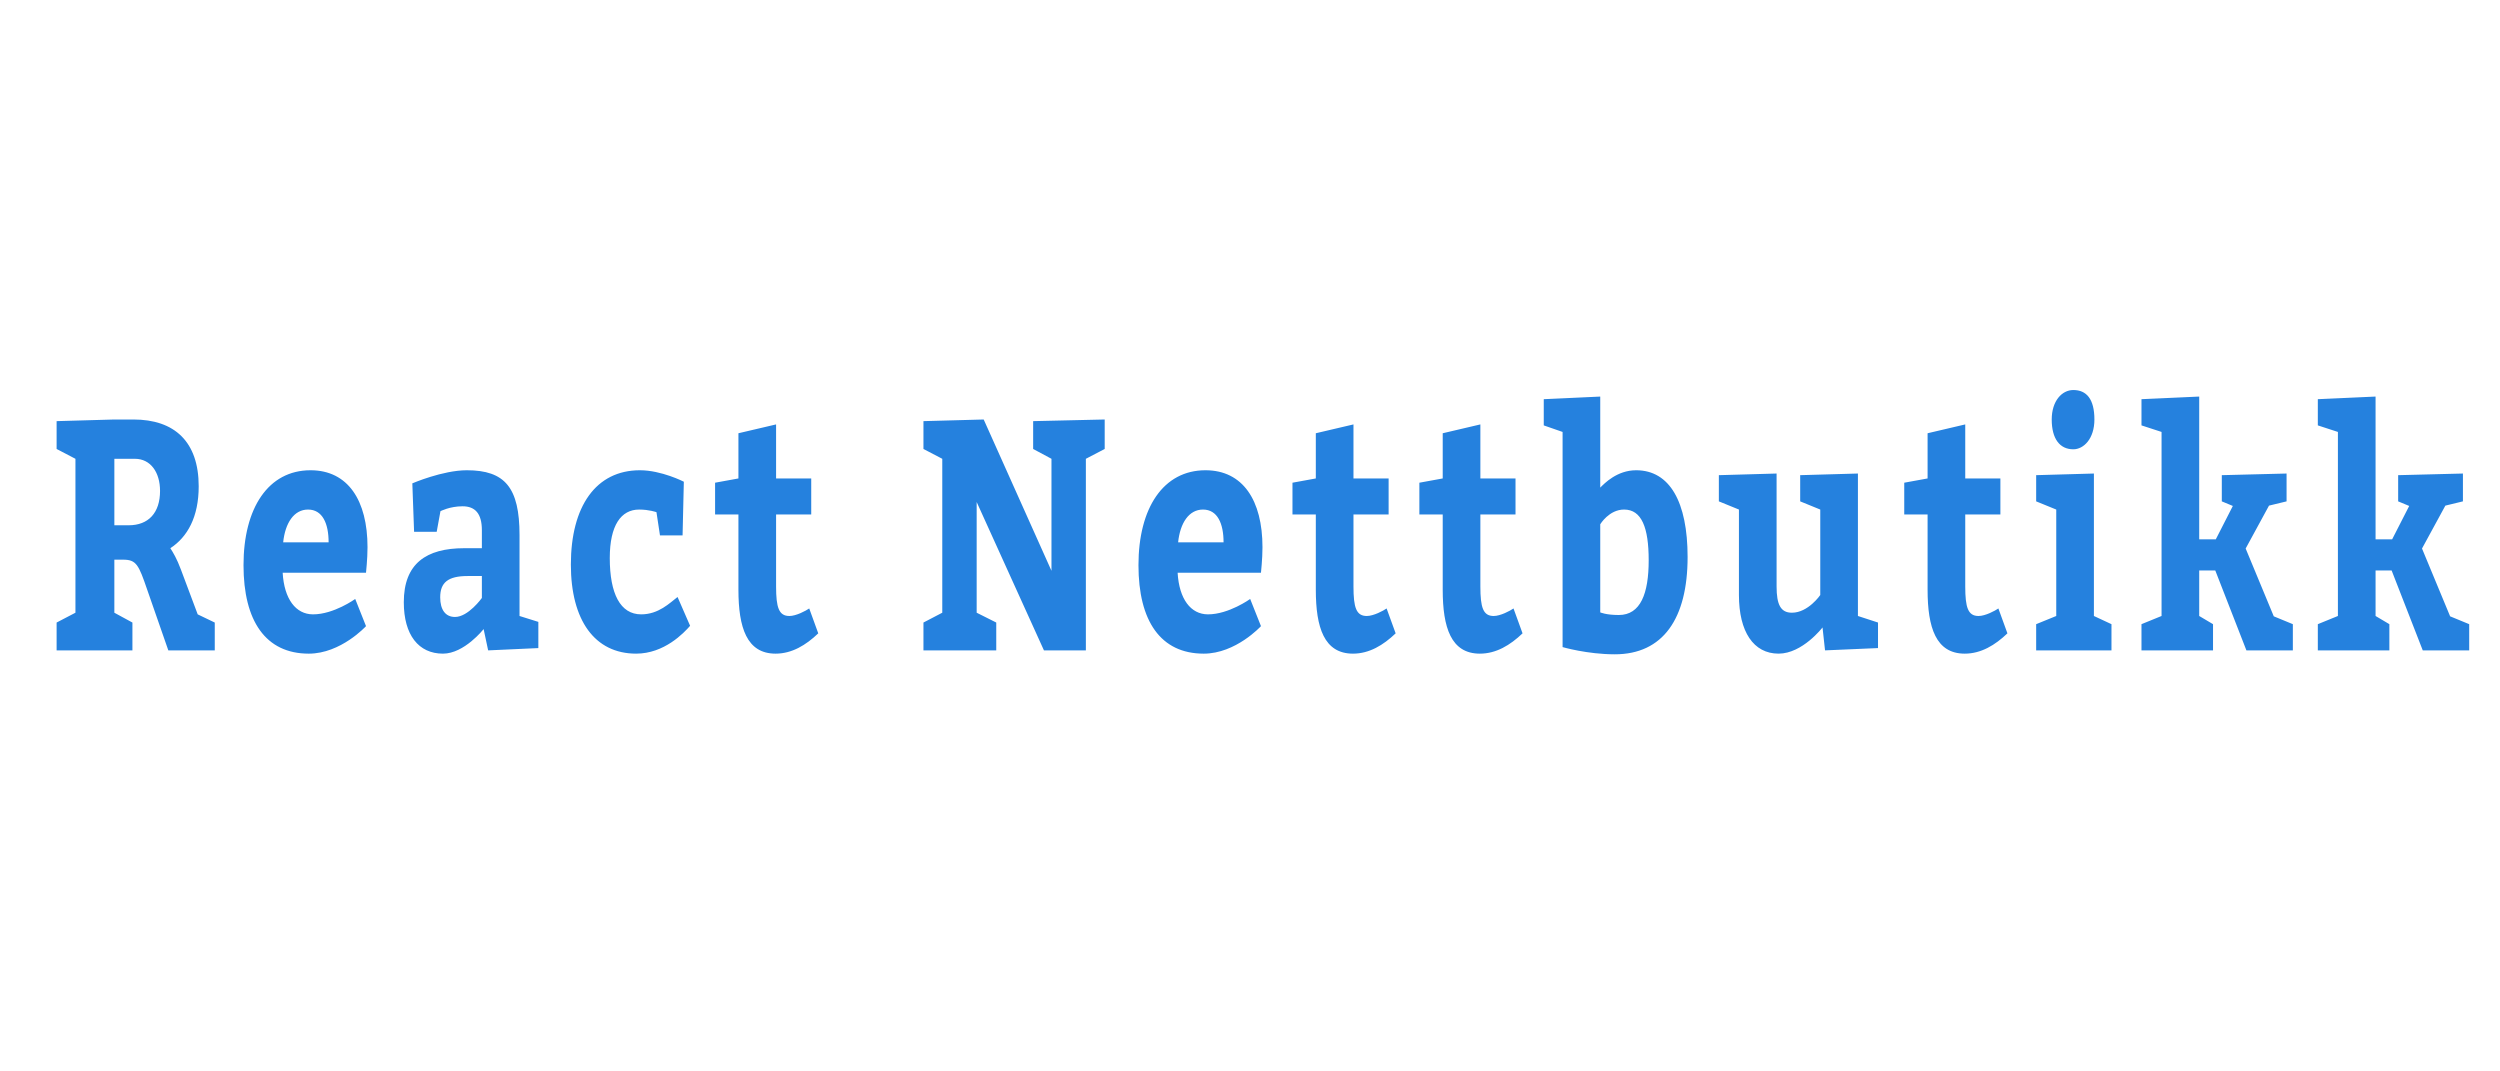 <?xml version="1.0" encoding="UTF-8" standalone="no"?><!DOCTYPE svg PUBLIC "-//W3C//DTD SVG 1.1//EN" "http://www.w3.org/Graphics/SVG/1.1/DTD/svg11.dtd"><svg width="100%" height="100%" viewBox="0 0 350 150" version="1.1" xmlns="http://www.w3.org/2000/svg" xmlns:xlink="http://www.w3.org/1999/xlink" xml:space="preserve" style="fill-rule:evenodd;clip-rule:evenodd;stroke-linejoin:round;stroke-miterlimit:1.414;"><path d="M7.926,91.053l0,-3.897l2.636,-1.376l0,-21.548l-2.636,-1.376l0,-3.897l8.084,-0.229l2.671,0c5.763,0 9.137,3.118 9.137,9.353c0,4.31 -1.581,7.106 -3.971,8.665c0.386,0.596 0.914,1.467 1.476,2.98l2.355,6.282l2.389,1.146l0,3.897l-6.501,0l-2.952,-8.482c-1.195,-3.485 -1.512,-4.218 -3.374,-4.218l-1.23,0l0,7.427l2.53,1.376l0,3.897l-10.614,0l0,0Zm8.084,-17.514l2.003,0c2.776,0 4.393,-1.742 4.393,-4.814c0,-2.614 -1.336,-4.493 -3.515,-4.493l-2.881,0l0,9.307Zm35.232,6.648l-11.668,0c0.211,3.668 1.828,5.823 4.253,5.823c2.917,0 5.904,-2.155 5.904,-2.155l1.511,3.805c0,0 -3.514,3.851 -8.013,3.851c-6.044,0 -9.137,-4.584 -9.137,-12.379c0,-8.023 3.479,-13.296 9.383,-13.296c5.237,0 7.978,4.218 7.978,10.775c0,1.742 -0.211,3.438 -0.211,3.576l0,0Zm-11.597,-4.264l6.361,0c0,-2.613 -0.844,-4.585 -2.882,-4.585c-1.968,0 -3.198,1.88 -3.479,4.585Zm28.696,15.13l-0.633,-2.98c0,0 -2.706,3.438 -5.693,3.438c-3.41,0 -5.483,-2.613 -5.483,-7.198c0,-5.41 3.128,-7.565 8.47,-7.565l2.46,0l0,-2.521c0,-2.339 -0.949,-3.347 -2.706,-3.347c-1.793,0 -3.093,0.687 -3.093,0.687l-0.527,2.889l-3.163,0l-0.246,-6.786c0,0 4.252,-1.834 7.626,-1.834c5.342,0 7.381,2.43 7.381,9.078l0,11.325l2.635,0.825l0,3.668l-7.028,0.321Zm-0.879,-10.408l-2.003,0c-2.742,0 -3.831,0.917 -3.831,2.98c0,1.743 0.738,2.751 2.073,2.751c1.863,0 3.761,-2.659 3.761,-2.659l0,-3.072Zm27.395,2.935l1.758,4.034c-0.879,1.009 -3.62,3.897 -7.556,3.897c-5.799,0 -9.138,-4.676 -9.138,-12.47c0,-8.161 3.514,-13.205 9.665,-13.205c3.022,0 6.15,1.605 6.15,1.605l-0.176,7.519l-3.163,0l-0.492,-3.255c0,0 -1.019,-0.367 -2.425,-0.367c-2.53,0 -4.112,2.201 -4.112,6.786c0,4.997 1.476,7.886 4.393,7.886c2.461,0 4.007,-1.605 5.096,-2.43l0,0Zm18.434,1.604l1.265,3.485c-1.722,1.65 -3.69,2.842 -5.974,2.842c-4.042,0 -5.202,-3.667 -5.202,-8.94l0,-10.545l-3.268,0l0,-4.447l3.268,-0.596l0,-6.328l5.272,-1.237l0,7.565l4.92,0l0,5.043l-4.92,0l0,10.086c0,2.935 0.387,4.127 1.863,4.127c0.949,0 2.319,-0.734 2.776,-1.055l0,0Zm15.992,5.869l0,-3.897l2.635,-1.376l0,-21.548l-2.635,-1.376l0,-3.897l8.434,-0.229l9.489,21.182l0,-15.68l-2.565,-1.376l0,-3.897l10.016,-0.229l0,4.126l-2.636,1.376l0,26.821l-5.869,0l-9.419,-20.769l0,15.496l2.742,1.376l0,3.897l-10.192,0l0,0Zm47.252,-10.866l-11.668,0c0.211,3.668 1.827,5.823 4.252,5.823c2.917,0 5.905,-2.155 5.905,-2.155l1.511,3.805c0,0 -3.515,3.851 -8.013,3.851c-6.045,0 -9.138,-4.584 -9.138,-12.379c0,-8.023 3.48,-13.296 9.384,-13.296c5.236,0 7.978,4.218 7.978,10.775c0,1.742 -0.211,3.438 -0.211,3.576l0,0Zm-11.598,-4.264l6.361,0c0,-2.613 -0.843,-4.585 -2.882,-4.585c-1.968,0 -3.198,1.88 -3.479,4.585Zm29.188,9.261l1.265,3.485c-1.722,1.65 -3.69,2.842 -5.974,2.842c-4.042,0 -5.202,-3.667 -5.202,-8.94l0,-10.545l-3.268,0l0,-4.447l3.268,-0.596l0,-6.328l5.272,-1.237l0,7.565l4.92,0l0,5.043l-4.92,0l0,10.086c0,2.935 0.387,4.127 1.863,4.127c0.949,0 2.319,-0.734 2.776,-1.055l0,0Zm17.766,0l1.265,3.485c-1.722,1.65 -3.69,2.842 -5.974,2.842c-4.042,0 -5.202,-3.667 -5.202,-8.94l0,-10.545l-3.268,0l0,-4.447l3.268,-0.596l0,-6.328l5.272,-1.237l0,7.565l4.92,0l0,5.043l-4.92,0l0,10.086c0,2.935 0.386,4.127 1.863,4.127c0.948,0 2.319,-0.734 2.776,-1.055l0,0Zm12.143,-29.664l0,12.746c0.597,-0.596 2.354,-2.43 5.025,-2.43c4.71,0 7.205,4.448 7.205,12.15c0,8.62 -3.444,13.617 -10.192,13.617c-3.866,0 -7.31,-1.009 -7.31,-1.009l0,-30.122l-2.636,-0.917l0,-3.668l7.908,-0.367Zm0,17.881l0,12.333c0,0 0.808,0.367 2.6,0.367c3.058,0 4.183,-3.026 4.183,-7.656c0,-4.585 -0.984,-7.107 -3.444,-7.107c-2.109,0 -3.339,2.063 -3.339,2.063l0,0Zm16.606,-3.209l0,-3.668l8.083,-0.229l0,15.817c0,2.522 0.562,3.668 2.144,3.668c2.284,0 3.971,-2.475 3.971,-2.475l0,-11.967l-2.811,-1.146l0,-3.668l8.083,-0.229l0,19.944l2.812,0.917l0,3.576l-7.416,0.321l-0.351,-3.209c0,0 -2.812,3.667 -6.151,3.667c-3.514,0 -5.552,-3.071 -5.552,-8.206l0,-11.967l-2.812,-1.146Zm39.134,14.992l1.265,3.485c-1.722,1.65 -3.69,2.842 -5.975,2.842c-4.041,0 -5.201,-3.667 -5.201,-8.94l0,-10.545l-3.268,0l0,-4.447l3.268,-0.596l0,-6.328l5.272,-1.237l0,7.565l4.92,0l0,5.043l-4.92,0l0,10.086c0,2.935 0.386,4.127 1.862,4.127c0.949,0 2.32,-0.734 2.777,-1.055l0,0Zm7.468,-26.454c0,-2.613 1.441,-4.126 3.023,-4.126c1.827,0 2.952,1.237 2.952,4.126c0,2.705 -1.511,4.172 -2.952,4.172c-1.898,0 -3.023,-1.467 -3.023,-4.172Zm5.905,27.509l2.46,1.146l0,3.668l-10.544,0l0,-3.668l2.812,-1.146l0,-14.901l-2.812,-1.146l0,-3.668l8.084,-0.229l0,19.944Zm14.743,-10.729l2.32,0l2.389,-4.676l-1.546,-0.642l0,-3.668l9.067,-0.229l0,3.897l-2.46,0.596l-3.268,6.006l3.936,9.491l2.671,1.1l0,3.668l-6.502,0l-4.358,-11.187l-2.249,0l0,6.373l1.933,1.146l0,3.668l-10.016,0l0,-3.668l2.811,-1.146l0,-25.767l-2.811,-0.917l0,-3.668l8.083,-0.367l0,19.99Zm24.69,0l2.319,0l2.39,-4.676l-1.546,-0.642l0,-3.668l9.067,-0.229l0,3.897l-2.46,0.596l-3.269,6.006l3.936,9.491l2.671,1.1l0,3.668l-6.501,0l-4.358,-11.187l-2.249,0l0,6.373l1.932,1.146l0,3.668l-10.016,0l0,-3.668l2.812,-1.146l0,-25.767l-2.812,-0.917l0,-3.668l8.084,-0.367l0,19.99Z" style="fill:#2581de;fill-rule:nonzero;"/></svg>